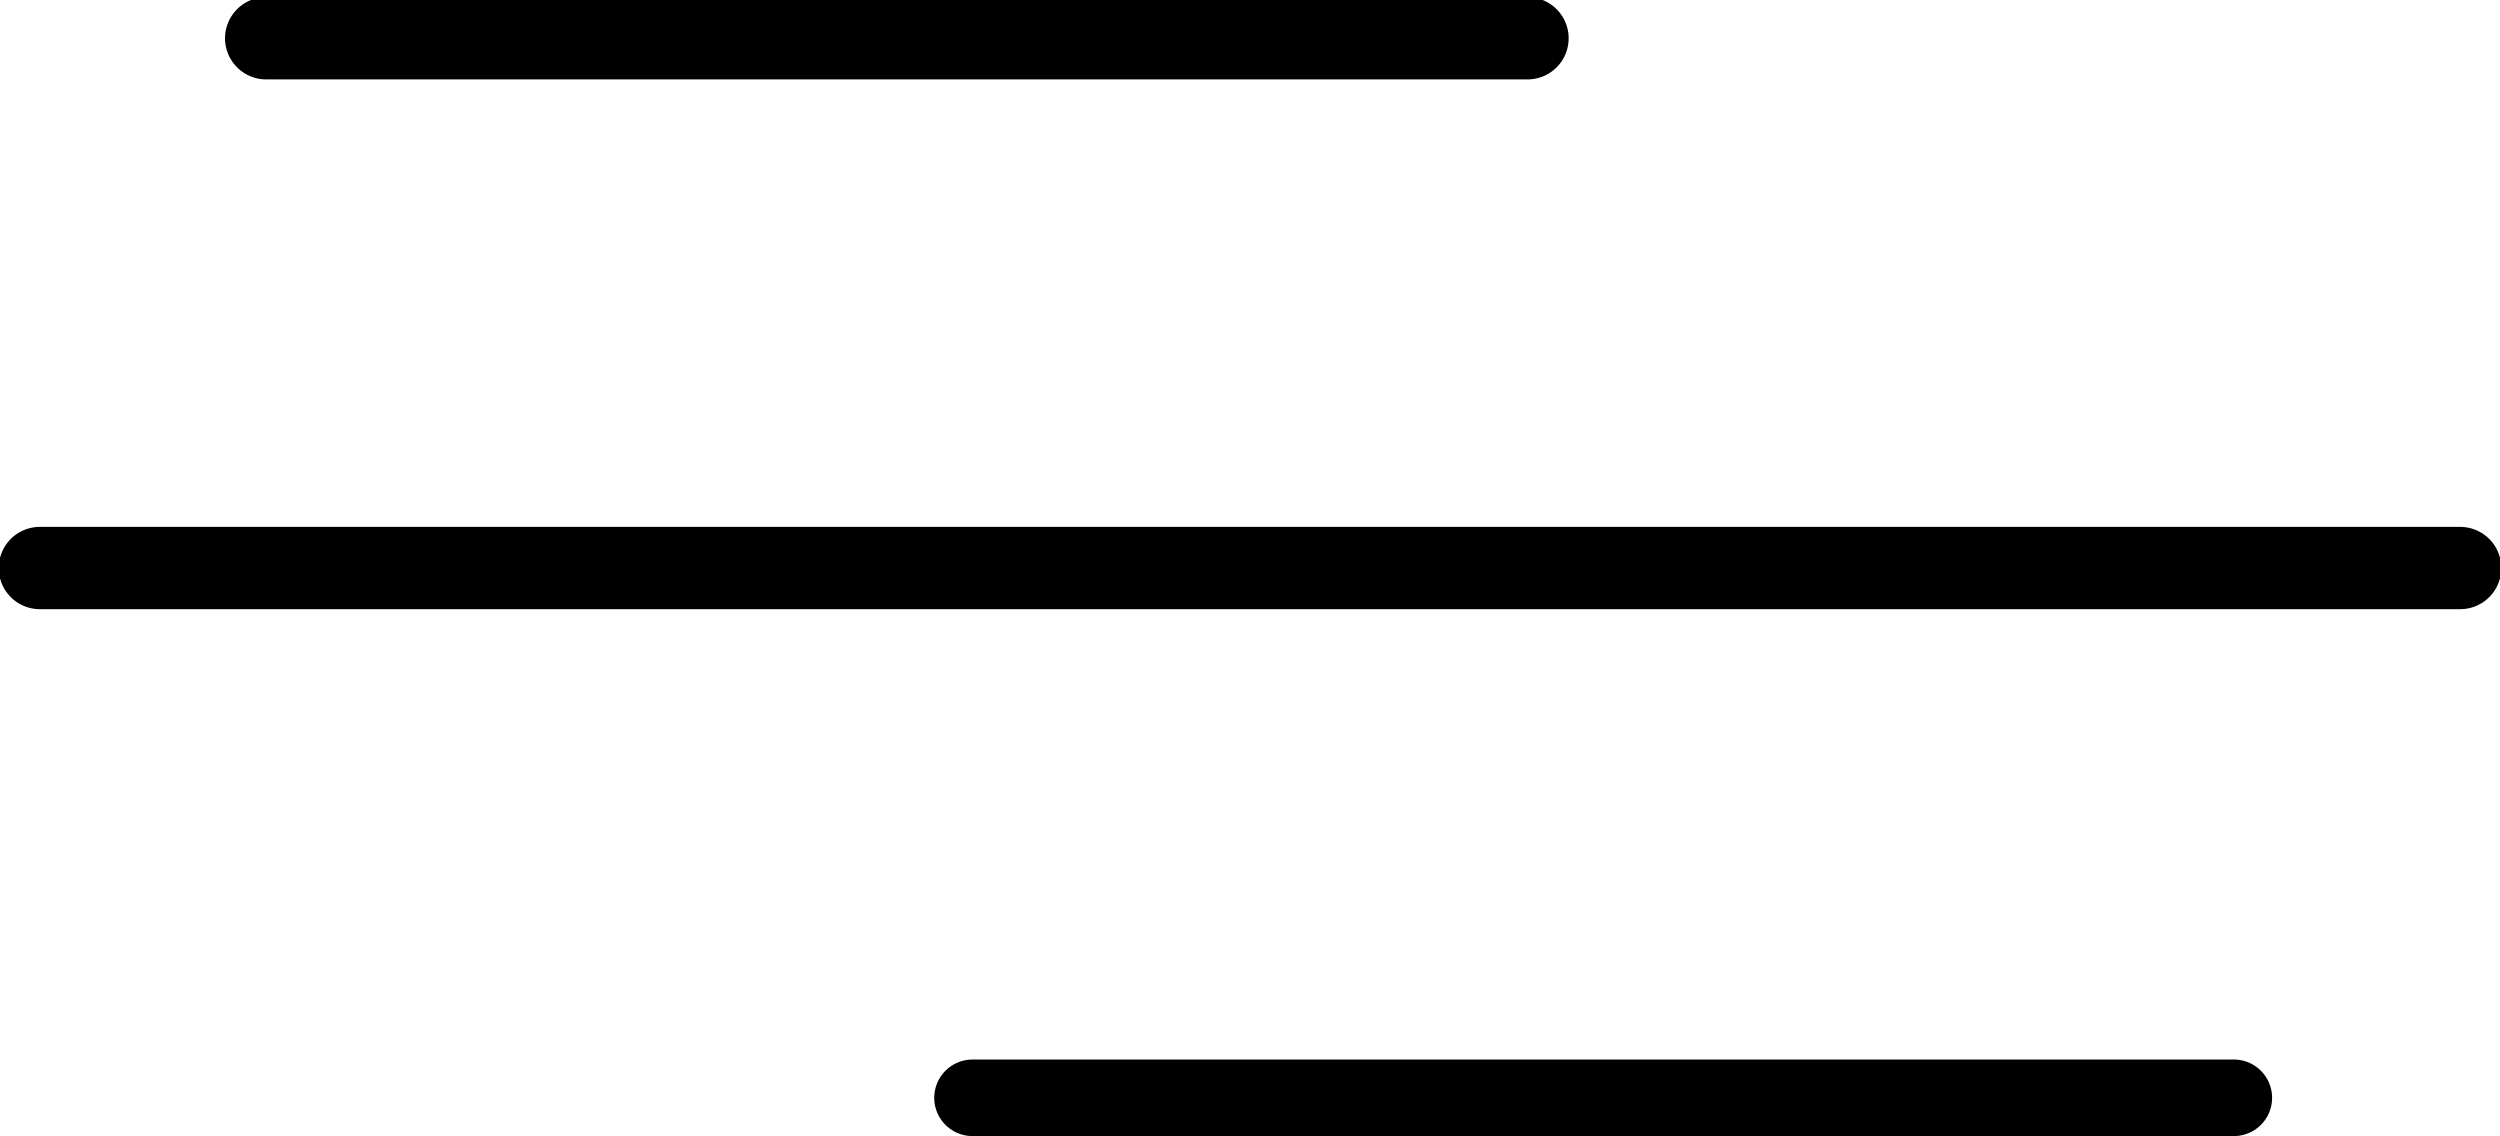 <?xml version="1.0" encoding="UTF-8" standalone="no"?>
<!-- Created with Inkscape (http://www.inkscape.org/) -->

<svg
   xmlns:dc="http://purl.org/dc/elements/1.1/"
   xmlns:cc="http://creativecommons.org/ns#"
   xmlns:rdf="http://www.w3.org/1999/02/22-rdf-syntax-ns#"
   xmlns:svg="http://www.w3.org/2000/svg"
   xmlns="http://www.w3.org/2000/svg"
   xmlns:sodipodi="http://sodipodi.sourceforge.net/DTD/sodipodi-0.dtd"
   xmlns:inkscape="http://www.inkscape.org/namespaces/inkscape"
   width="67.426mm"
   height="30.64mm"
   viewBox="0 0 67.426 30.64"
   version="1.1"
   id="svg8"
   inkscape:version="0.92.5 (2060ec1f9f, 2020-04-08)"
   sodipodi:docname="menu_icon.svg">
  <defs
     id="defs2" />
  <sodipodi:namedview
     id="base"
     pagecolor="#ffffff"
     bordercolor="#666666"
     borderopacity="1.0"
     inkscape:pageopacity="0.0"
     inkscape:pageshadow="2"
     inkscape:zoom="0.98994949"
     inkscape:cx="192.13373"
     inkscape:cy="84.818772"
     inkscape:document-units="mm"
     inkscape:current-layer="layer1"
     showgrid="false"
     inkscape:window-width="1366"
     inkscape:window-height="716"
     inkscape:window-x="0"
     inkscape:window-y="0"
     inkscape:window-maximized="1"
     fit-margin-top="0"
     fit-margin-left="0"
     fit-margin-right="0"
     fit-margin-bottom="0" />
  <g
     inkscape:label="Ebene 1"
     inkscape:groupmode="layer"
     id="layer1"
     transform="translate(-71.287,-133.18)">
    <path
       style="fill:none;stroke:#000000;stroke-width:2.22;stroke-linecap:round;stroke-linejoin:round;stroke-miterlimit:4;stroke-dasharray:none;stroke-opacity:1"
       d="M 78.466,134.212 H 112.484"
       id="path815"
       inkscape:connector-curvature="0" />
    <path
       style="fill:none;stroke:#000000;stroke-width:2.22;stroke-linecap:round;stroke-linejoin:round;stroke-miterlimit:4;stroke-dasharray:none;stroke-opacity:1"
       d="M 72.362,148.5 H 137.638"
       id="path815-3"
       inkscape:connector-curvature="0" />
    <path
       style="fill:none;stroke:#000000;stroke-width:2.065;stroke-linecap:round;stroke-linejoin:round;stroke-miterlimit:4;stroke-dasharray:none;stroke-opacity:1"
       d="M 97.516,162.788 H 131.534"
       id="path815-6"
       inkscape:connector-curvature="0" />
  </g>
</svg>
